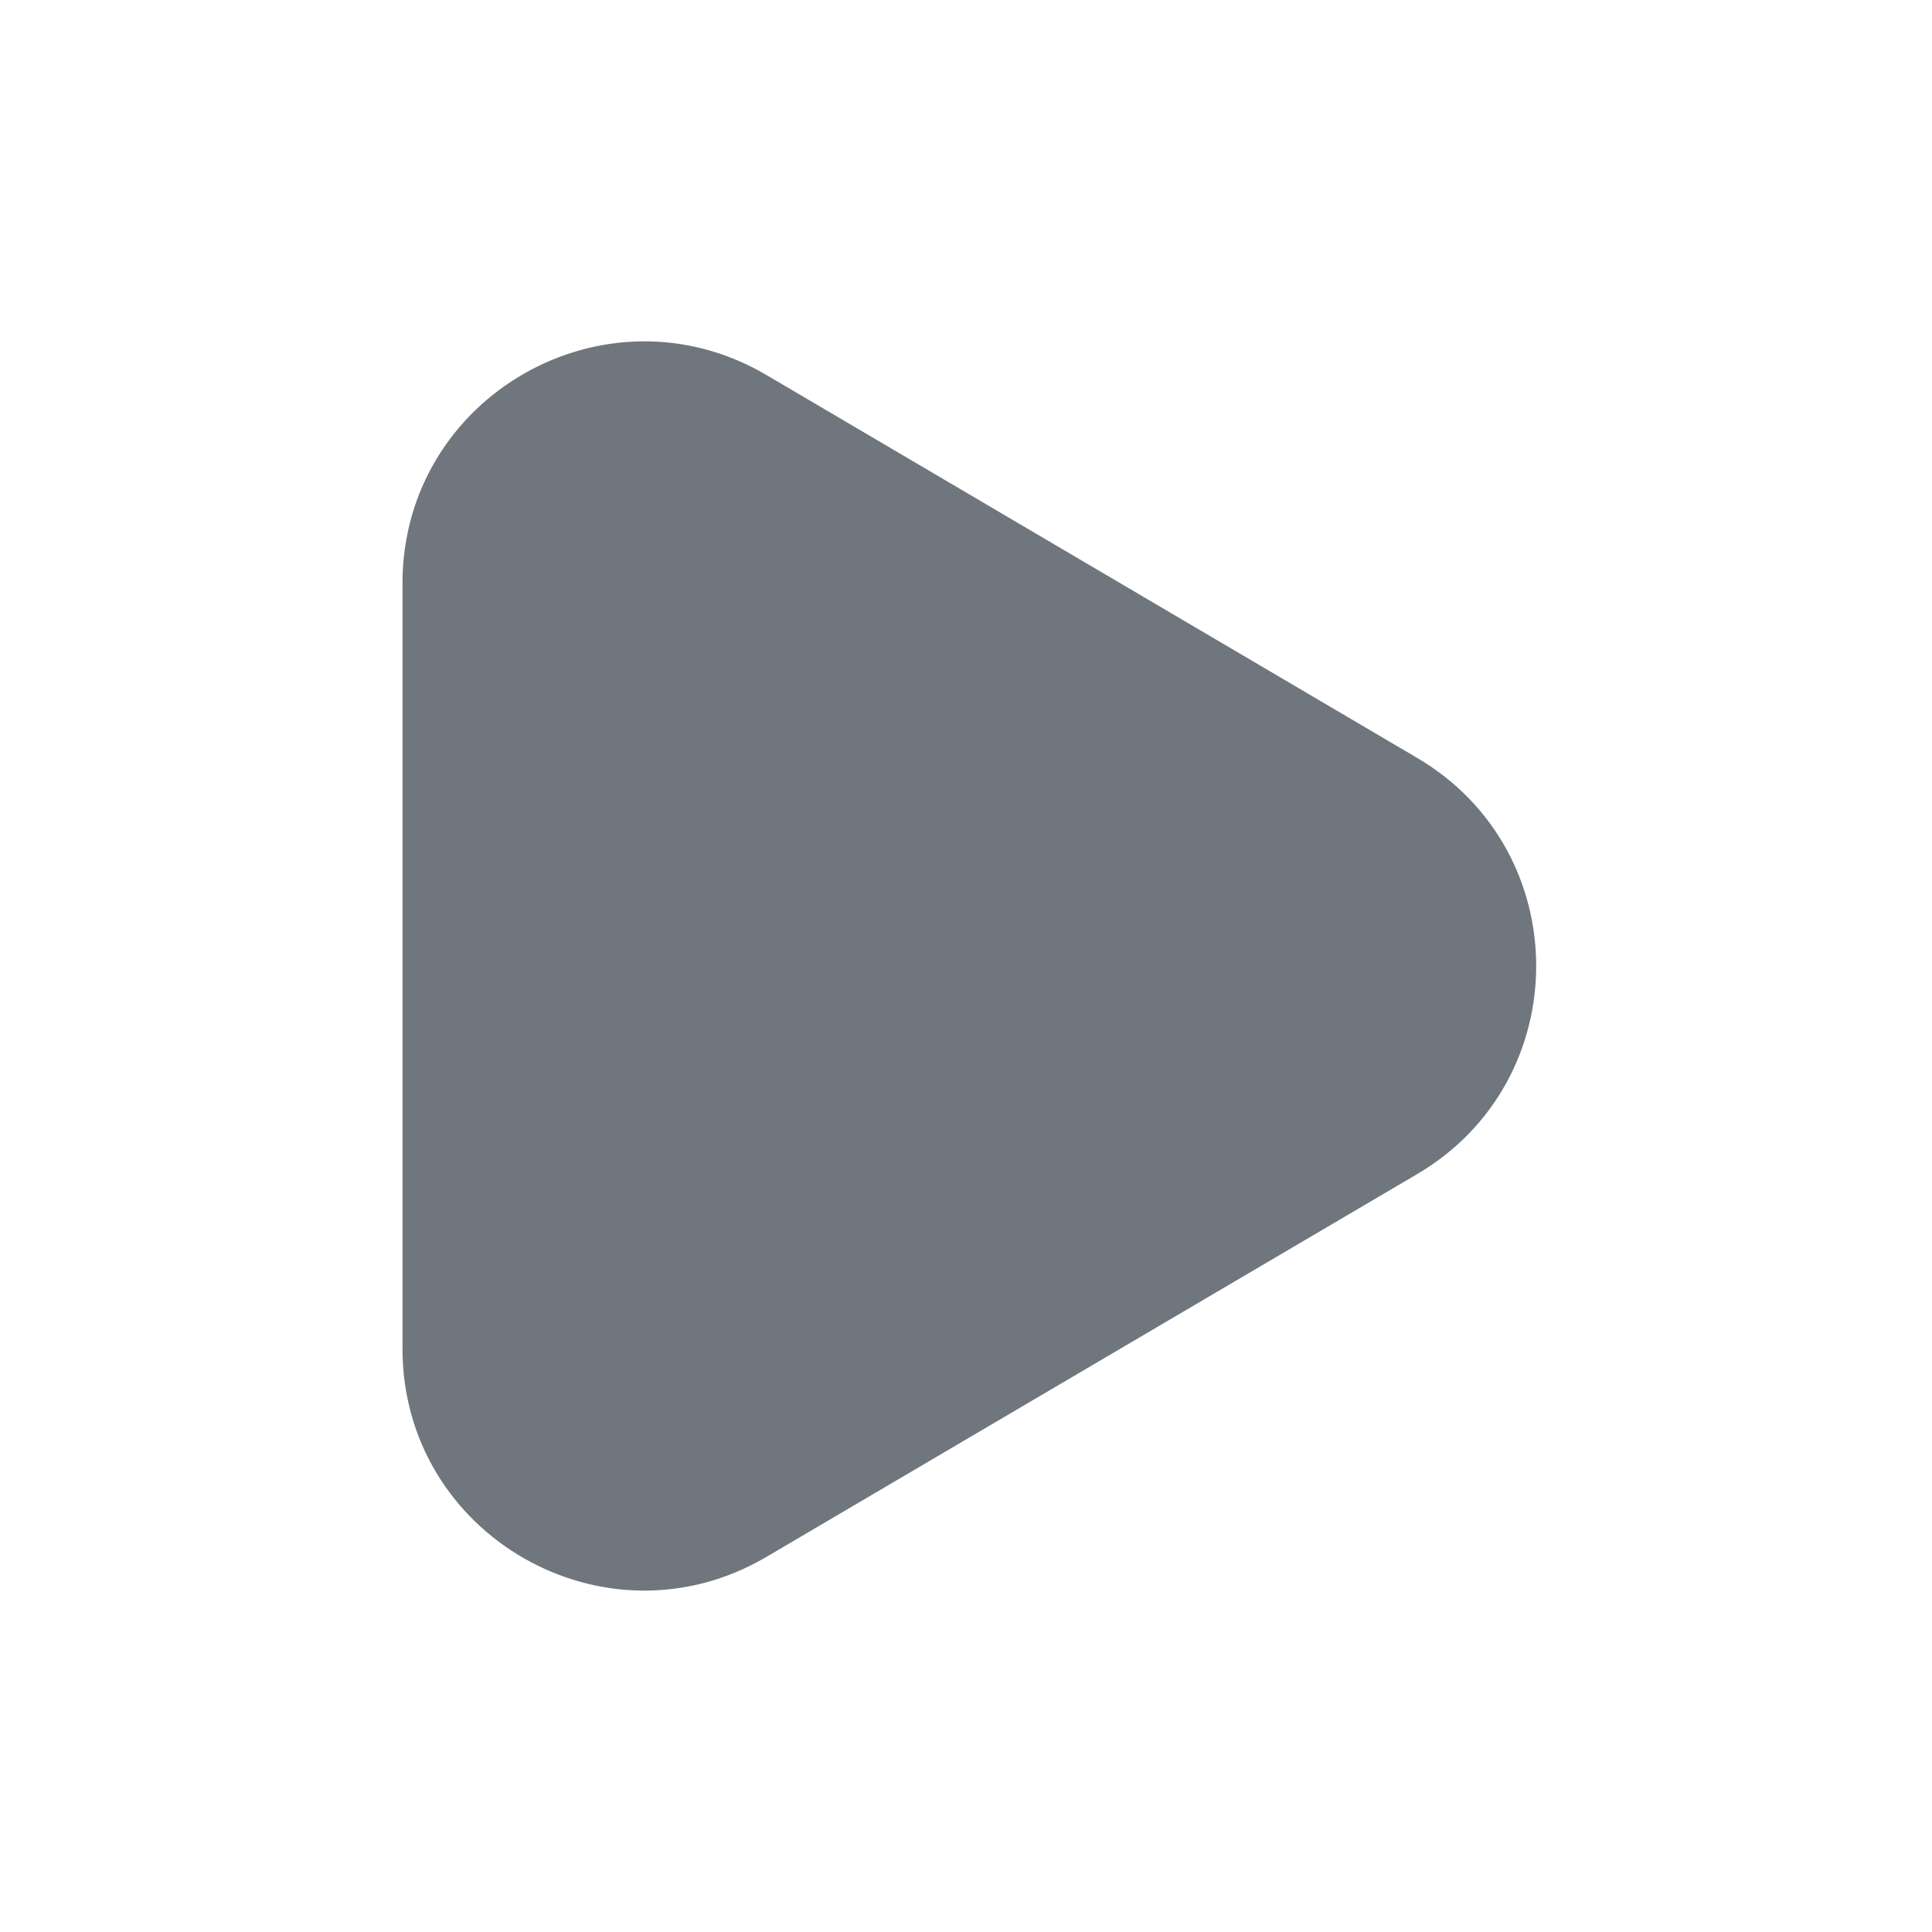<svg width="18" height="18" viewBox="0 0 18 18" fill="none" xmlns="http://www.w3.org/2000/svg">
<path d="M13.203 7.061C14.682 7.931 14.682 10.069 13.203 10.939L7.141 14.505C5.641 15.388 3.75 14.306 3.75 12.566V5.434C3.75 3.694 5.641 2.612 7.141 3.494L13.203 7.061Z" fill="#6F767E"/>
</svg>
